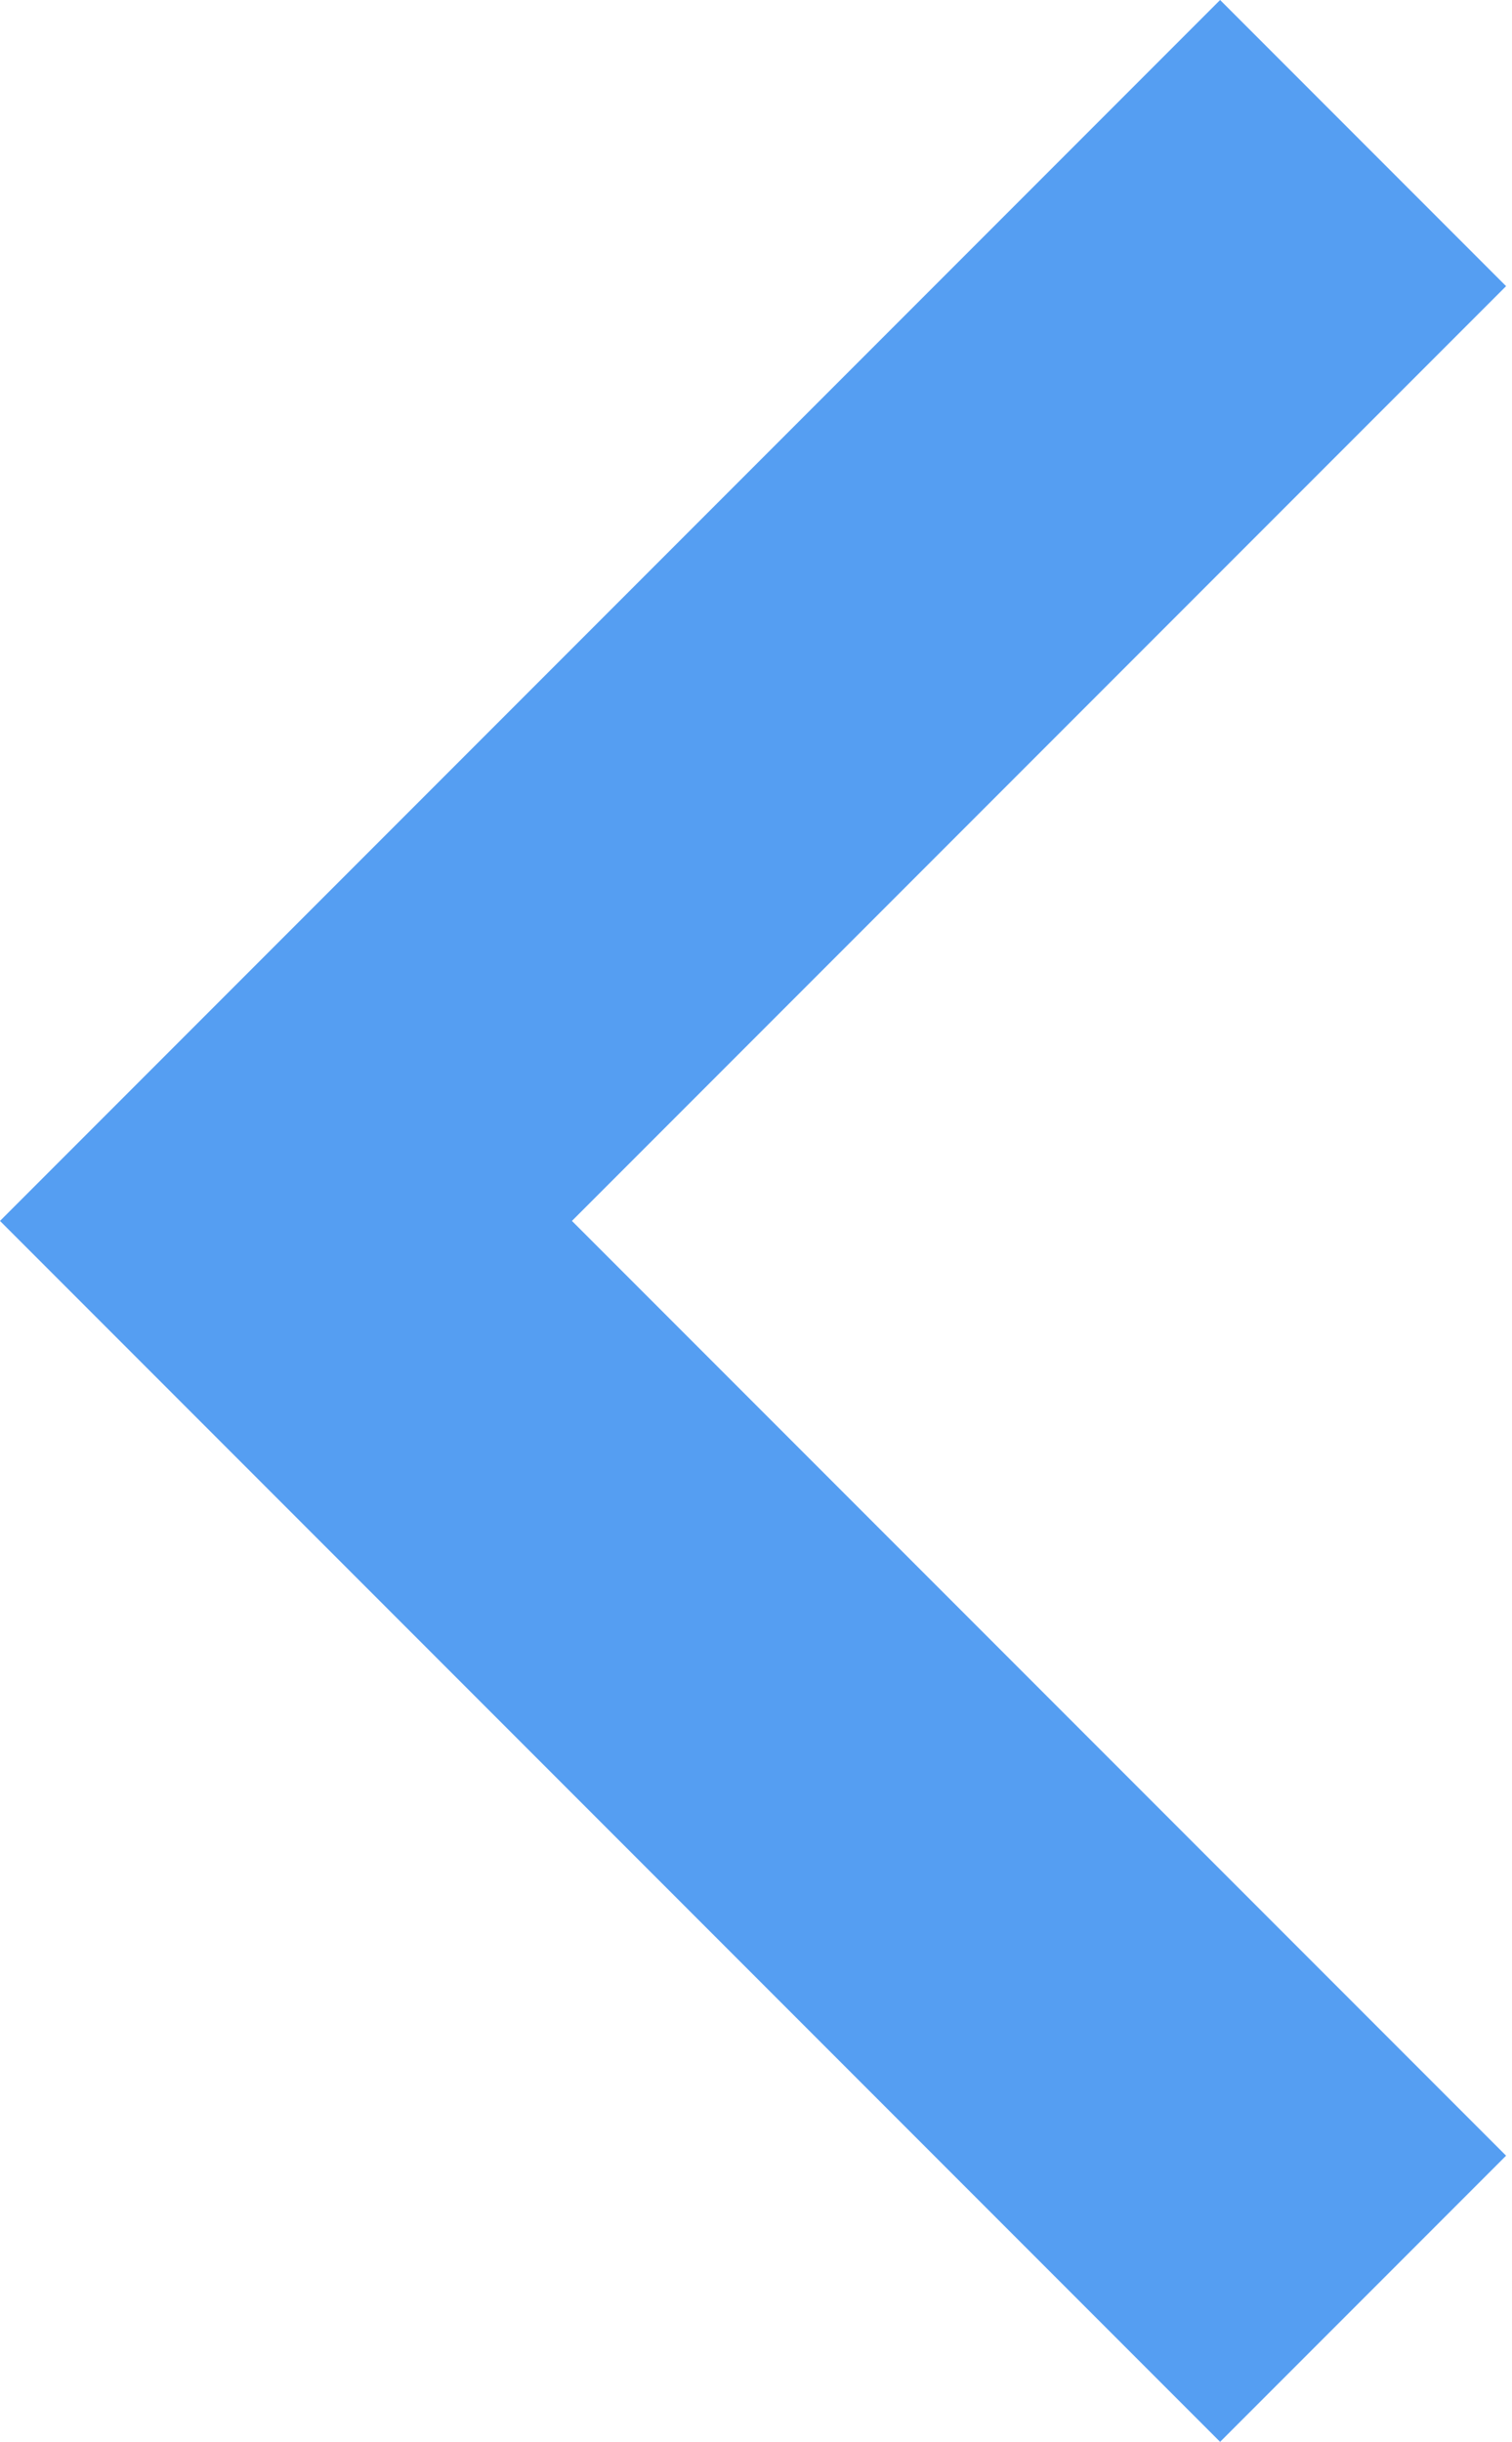 <?xml version="1.0" encoding="utf-8"?>
<!-- Generator: Adobe Illustrator 20.0.0, SVG Export Plug-In . SVG Version: 6.00 Build 0)  -->
<svg version="1.1" id="Layer_1" xmlns="http://www.w3.org/2000/svg" xmlns:xlink="http://www.w3.org/1999/xlink" x="0px" y="0px"
	 viewBox="0 0 24.983 40.32" style="enable-background:new 0 0 24.983 40.32;" xml:space="preserve">
<style type="text/css">
	.st0{fill:#559EF2;}
</style>
<g>
	<path class="st0" d="M24.885,4.725L9.45,20.16l15.435,15.435L20.16,40.32L0,20.16L20.16,0L24.885,4.725z"/>
</g>
</svg>
